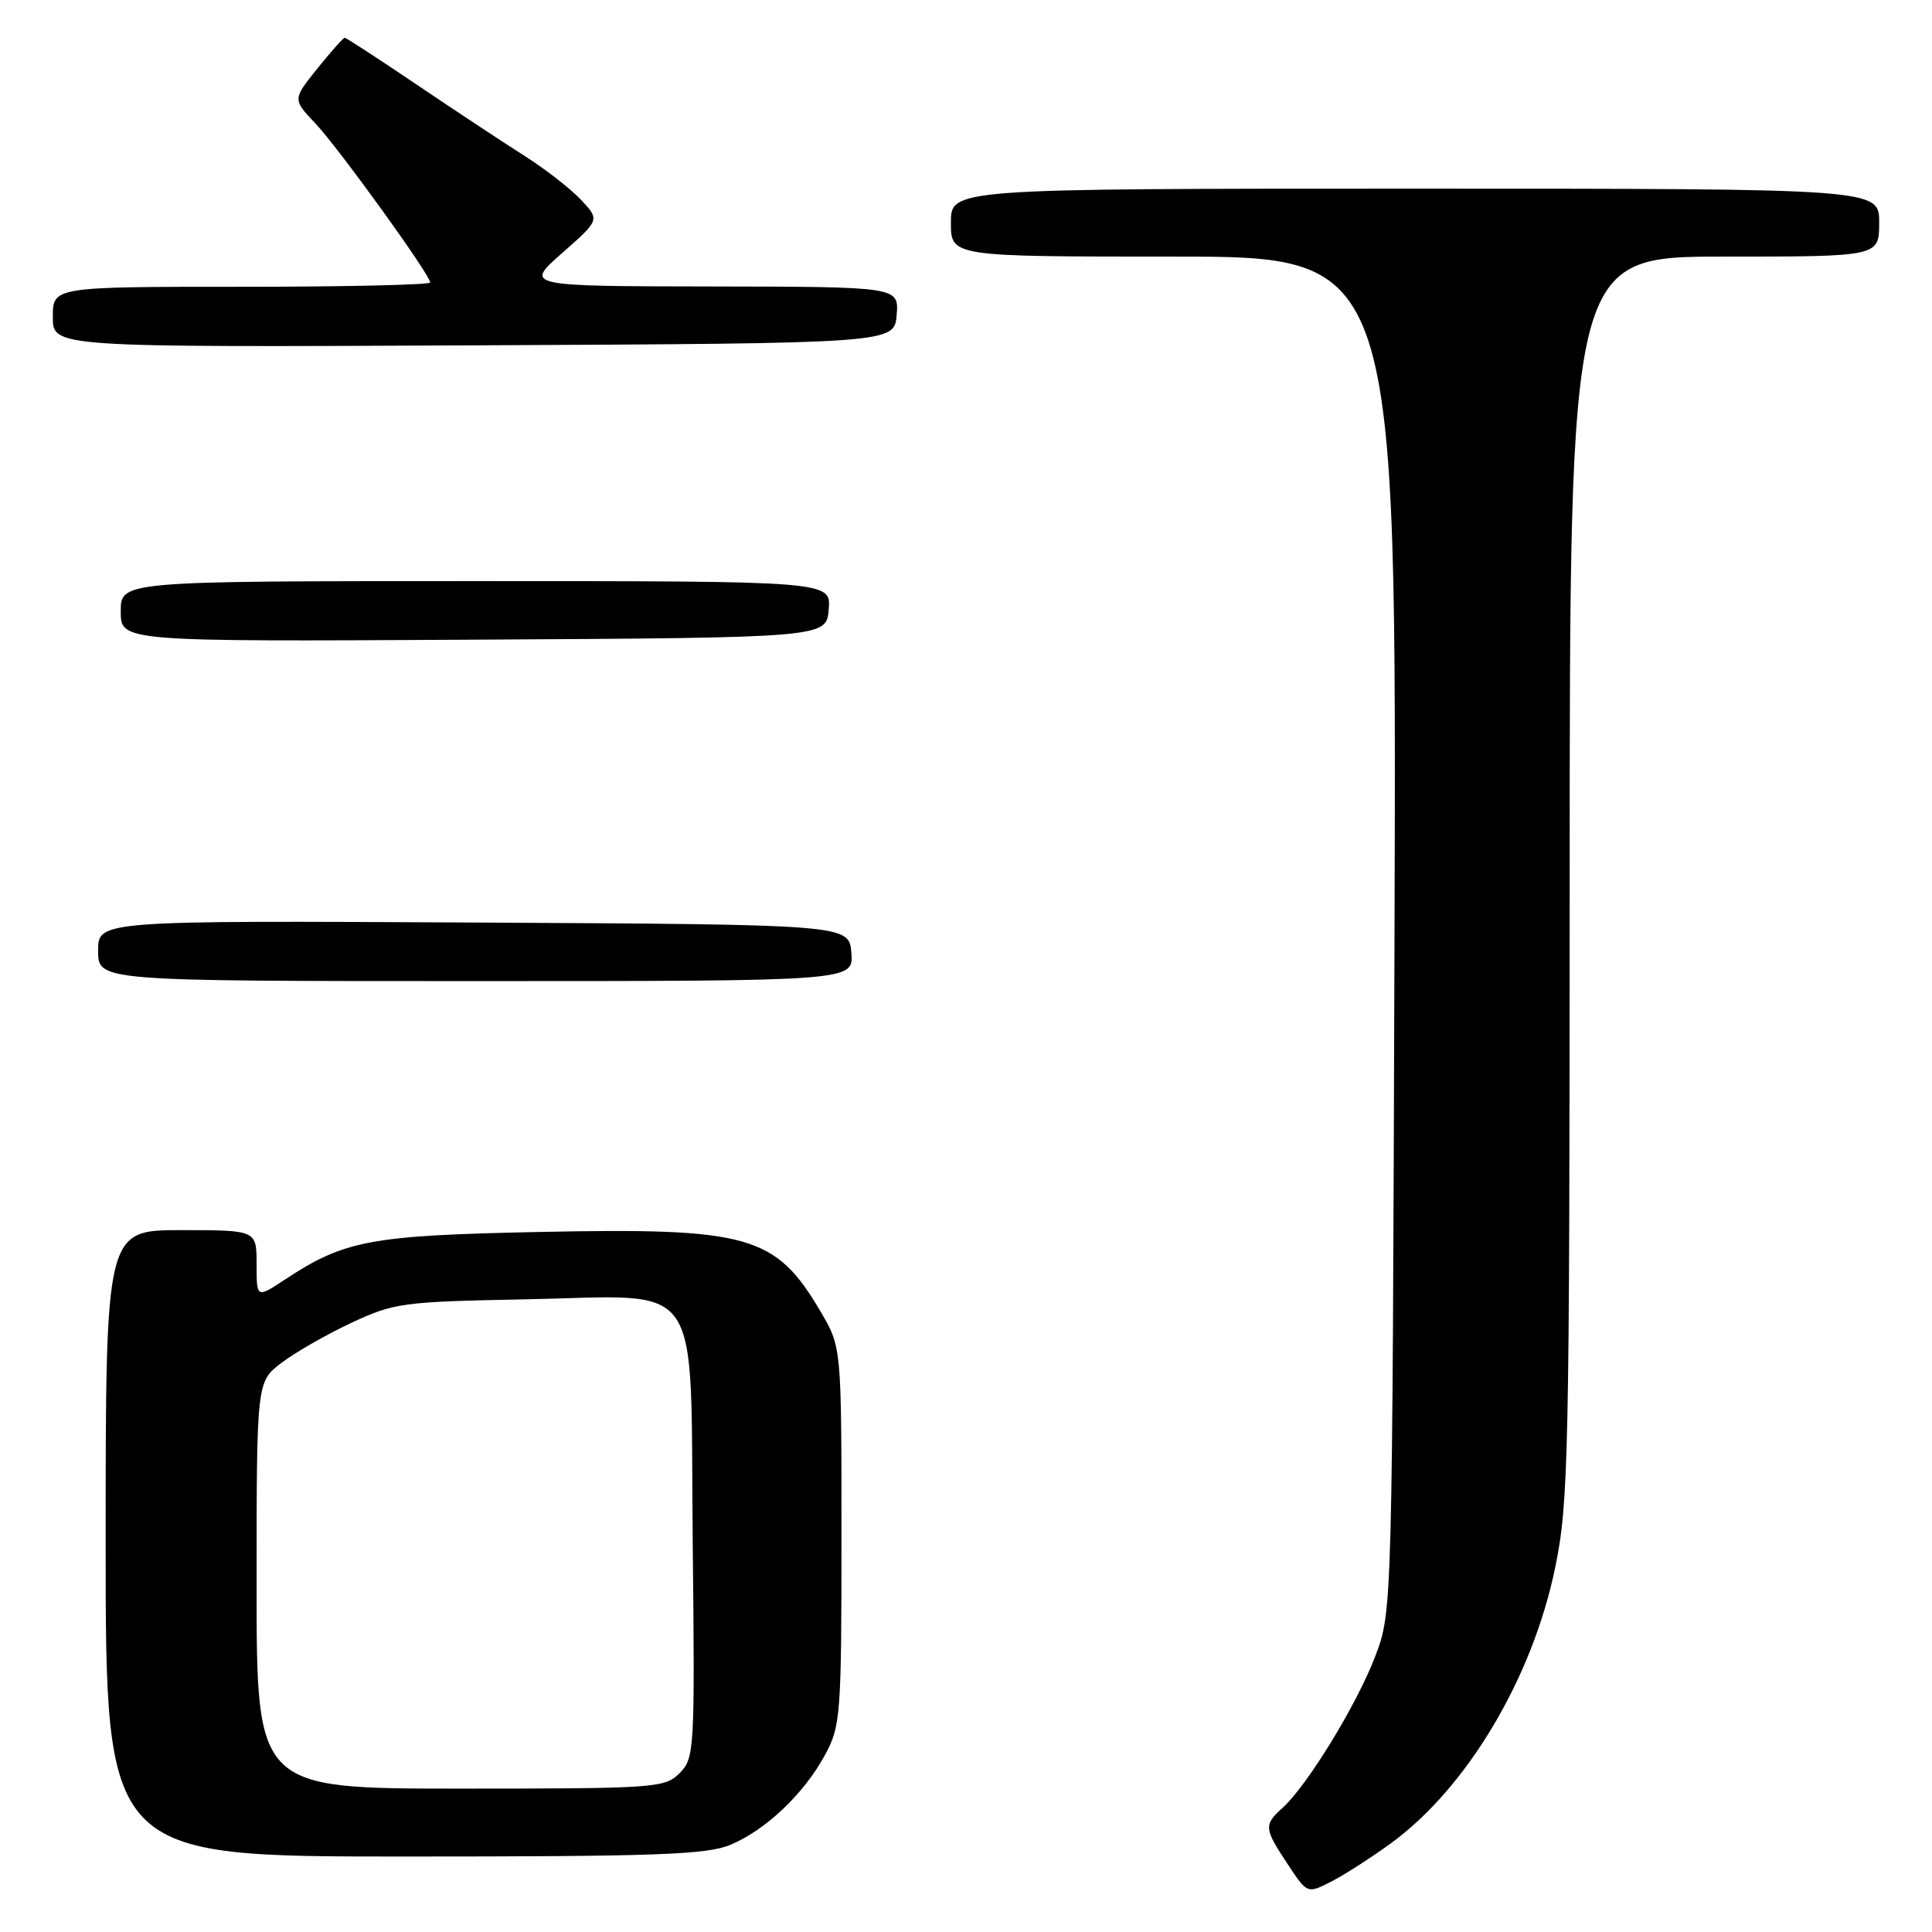 <?xml version="1.0" encoding="UTF-8" standalone="no"?>
<!DOCTYPE svg PUBLIC "-//W3C//DTD SVG 1.1//EN" "http://www.w3.org/Graphics/SVG/1.1/DTD/svg11.dtd" >
<svg xmlns="http://www.w3.org/2000/svg" xmlns:xlink="http://www.w3.org/1999/xlink" version="1.1" viewBox="0 0 256 256">
 <g >
 <path fill="currentColor"
d=" M 184.27 244.27 C 194.37 236.92 203.05 222.38 206.07 207.70 C 207.85 199.10 207.97 193.12 207.99 116.25 C 208.00 34.00 208.00 34.00 228.50 34.00 C 249.00 34.00 249.00 34.00 249.00 29.50 C 249.00 25.00 249.00 25.00 187.50 25.00 C 126.00 25.00 126.00 25.00 126.00 29.50 C 126.00 34.00 126.00 34.00 155.53 34.00 C 185.06 34.00 185.06 34.00 184.78 123.75 C 184.49 213.50 184.49 213.50 182.23 219.46 C 179.83 225.78 173.23 236.58 169.96 239.54 C 167.44 241.81 167.48 242.26 170.61 246.99 C 173.22 250.94 173.22 250.94 176.36 249.34 C 178.09 248.46 181.64 246.18 184.27 244.27 Z  M 96.78 244.45 C 101.47 242.49 106.55 237.67 109.34 232.50 C 111.39 228.70 111.50 227.23 111.50 203.50 C 111.50 178.50 111.50 178.50 108.75 173.82 C 102.78 163.66 99.29 162.67 71.54 163.24 C 49.05 163.70 45.67 164.33 37.75 169.55 C 34.00 172.03 34.00 172.03 34.00 167.51 C 34.00 163.00 34.00 163.00 24.00 163.00 C 14.00 163.00 14.00 163.00 14.00 204.50 C 14.00 246.00 14.00 246.00 53.53 246.00 C 86.98 246.00 93.64 245.76 96.78 244.45 Z  M 112.81 126.25 C 112.50 122.50 112.50 122.50 62.75 122.24 C 13.00 121.98 13.00 121.98 13.00 125.99 C 13.00 130.00 13.00 130.00 63.06 130.00 C 113.12 130.00 113.12 130.00 112.81 126.25 Z  M 109.81 80.75 C 110.12 77.00 110.12 77.00 63.06 77.00 C 16.00 77.00 16.00 77.00 16.00 81.01 C 16.00 85.02 16.00 85.02 62.75 84.76 C 109.50 84.50 109.50 84.50 109.81 80.75 Z  M 118.81 41.75 C 119.12 38.00 119.12 38.00 94.31 37.96 C 69.50 37.92 69.50 37.92 74.49 33.53 C 79.48 29.13 79.48 29.13 76.99 26.48 C 75.62 25.02 72.26 22.40 69.51 20.66 C 66.77 18.92 60.36 14.69 55.27 11.25 C 50.18 7.81 45.86 5.00 45.68 5.00 C 45.49 5.00 43.86 6.84 42.05 9.08 C 38.77 13.17 38.77 13.17 41.77 16.33 C 44.85 19.59 57.00 36.41 57.00 37.43 C 57.00 37.74 45.75 38.00 32.00 38.00 C 7.00 38.00 7.00 38.00 7.00 42.01 C 7.00 46.02 7.00 46.02 62.75 45.76 C 118.50 45.50 118.50 45.50 118.81 41.75 Z  M 34.00 210.05 C 34.00 183.10 34.00 183.10 37.29 180.59 C 39.10 179.21 43.27 176.82 46.54 175.29 C 52.21 172.64 53.33 172.48 69.54 172.17 C 93.59 171.71 91.43 168.58 91.79 204.37 C 92.08 231.99 92.02 232.98 90.04 234.96 C 88.09 236.91 86.86 237.00 61.00 237.00 C 34.00 237.00 34.00 237.00 34.00 210.05 Z "/>
</g>
</svg>